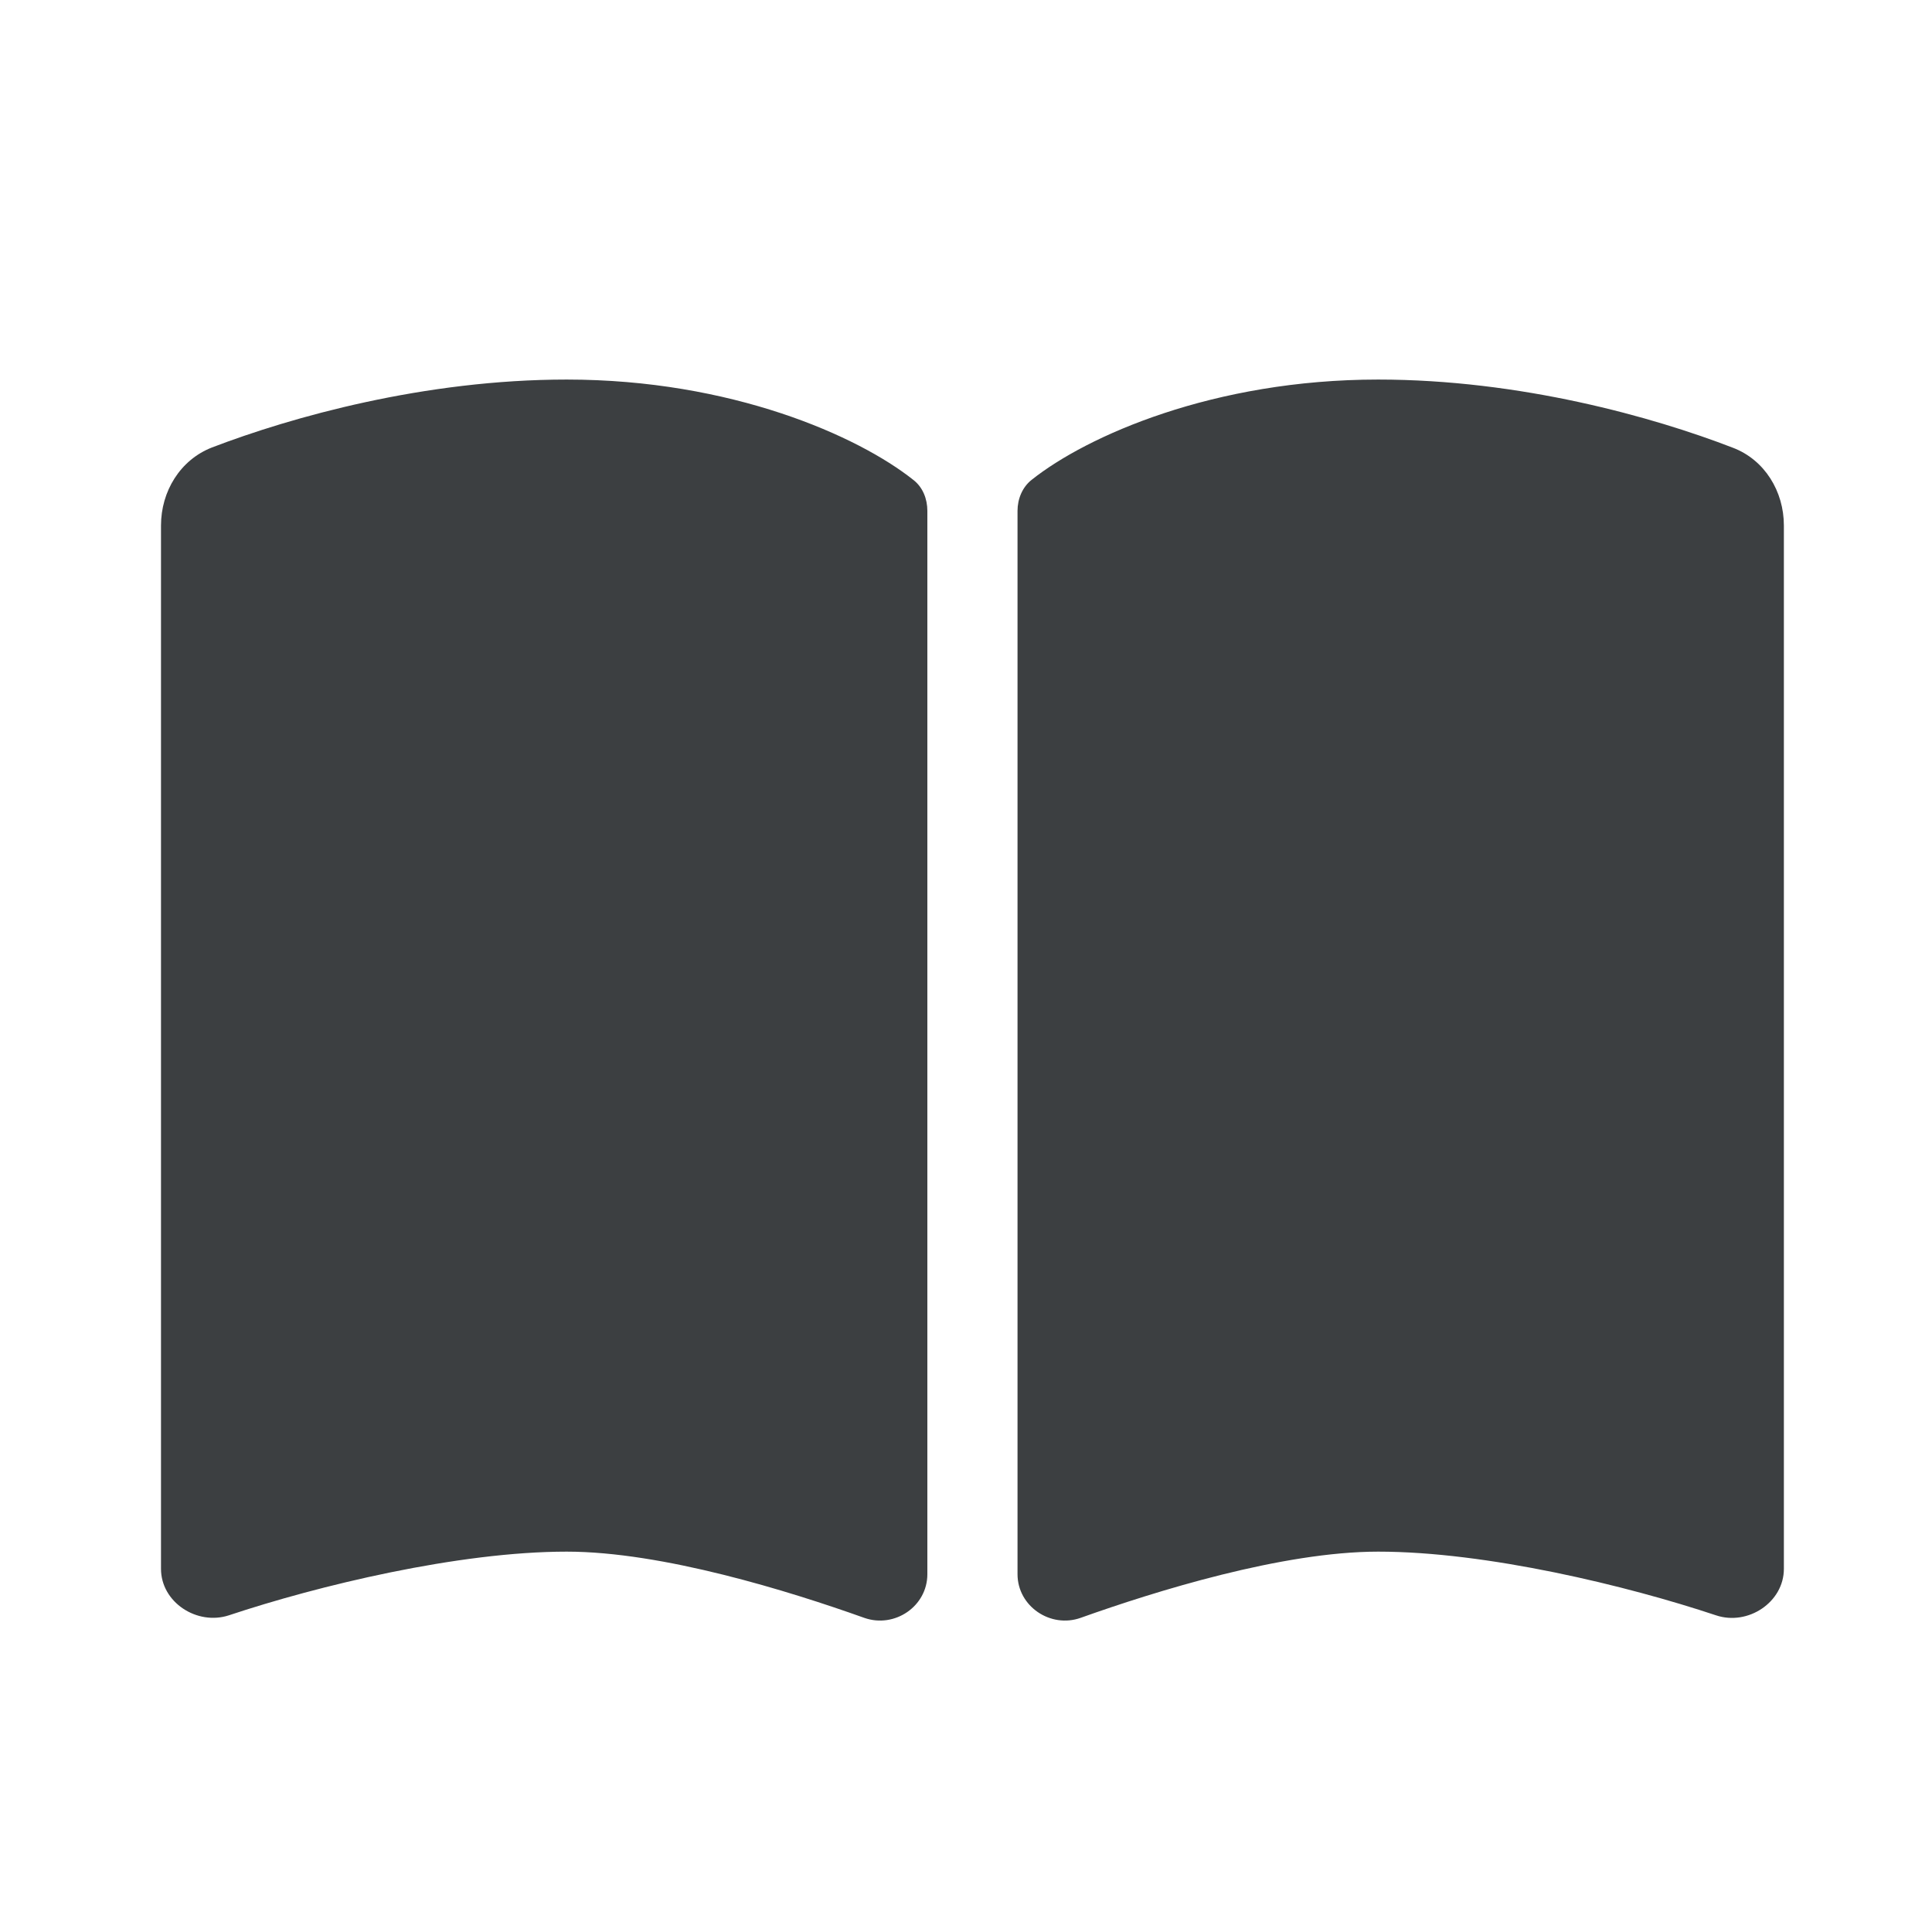 <?xml version="1.0" encoding="UTF-8" standalone="no"?>
<!DOCTYPE svg PUBLIC "-//W3C//DTD SVG 1.1//EN" "http://www.w3.org/Graphics/SVG/1.1/DTD/svg11.dtd">
<svg width="100%" height="100%" viewBox="0 0 24 24" version="1.1" xmlns="http://www.w3.org/2000/svg" xmlns:xlink="http://www.w3.org/1999/xlink" xml:space="preserve" xmlns:serif="http://www.serif.com/" style="fill-rule:evenodd;clip-rule:evenodd;stroke-linejoin:round;stroke-miterlimit:2;">
    <g transform="matrix(1,0,0,1,-96,-24)">
        <g id="doc" transform="matrix(0.035,0,0,0.035,98,27.595)">
            <path d="M249.6,471.5C260.4,475.3 272,467.4 272,456L272,78.6C272,74.4 270.4,70.2 267,67.6C247.4,52 202.4,32 144,32C93.5,32 46.3,45.3 18.1,56.1C6.8,60.5 0,71.7 0,83.8L0,454.1C0,466 12.8,474.3 24.1,470.6C55.6,460.1 105.5,448 144,448C177.9,448 223,462 249.6,471.5ZM326.4,471.5C353,462 398.1,448 432,448C470.5,448 520.4,460.1 551.9,470.6C563.2,474.4 576,466 576,454.1L576,83.8C576,71.7 569.2,60.5 557.9,56.2C529.7,45.3 482.5,32 432,32C373.6,32 328.6,52 309,67.6C305.7,70.2 304,74.4 304,78.6L304,456C304,467.4 315.7,475.3 326.4,471.5Z" style="fill:rgb(60,63,65);fill-rule:nonzero;"/>
        </g>
    </g>
</svg>
